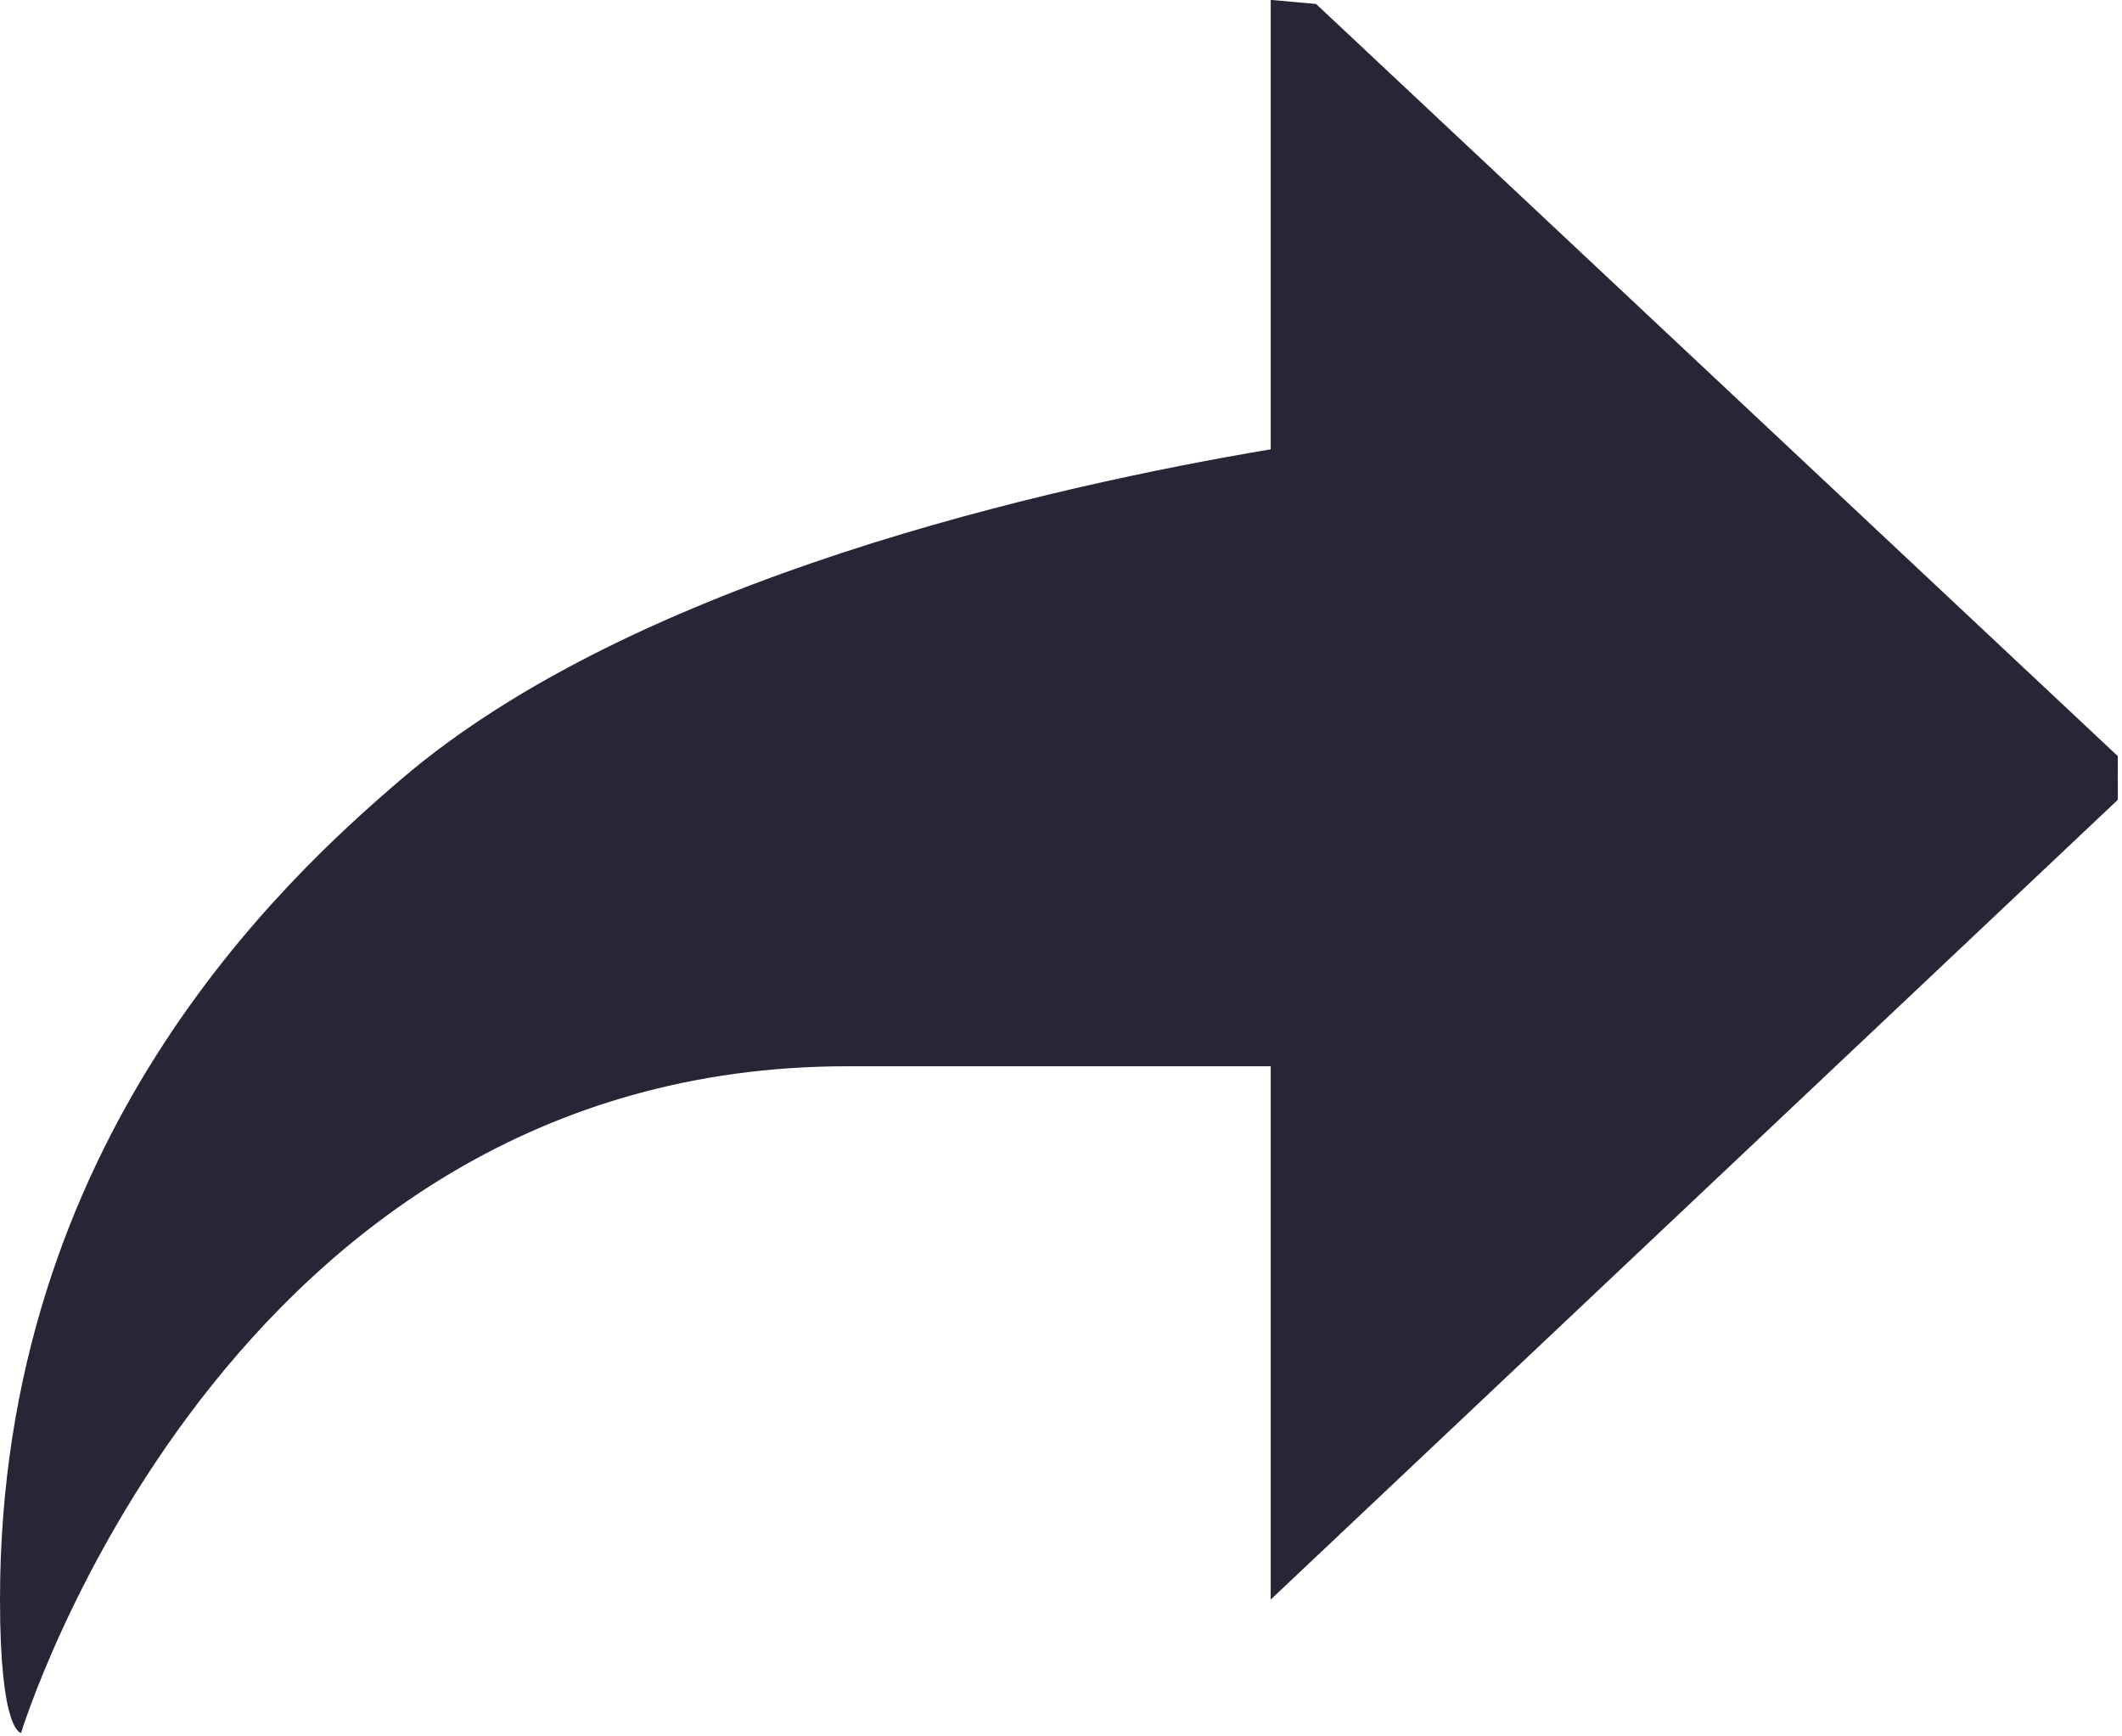 <?xml version="1.0" standalone="no"?><!DOCTYPE svg PUBLIC "-//W3C//DTD SVG 1.1//EN" "http://www.w3.org/Graphics/SVG/1.1/DTD/svg11.dtd"><svg width="244.531" height="200" viewBox="0 0 244.531 200" version="1.1" xmlns="http://www.w3.org/2000/svg" xmlns:xlink="http://www.w3.org/1999/xlink"><defs><style type="text/css"><![CDATA[
@font-face { font-family: ifont; src: url("//at.alicdn.com/t/font_1442373896_4754455.eot?#iefix") format("embedded-opentype"), url("//at.alicdn.com/t/font_1442373896_4754455.woff") format("woff"), url("//at.alicdn.com/t/font_1442373896_4754455.ttf") format("truetype"), url("//at.alicdn.com/t/font_1442373896_4754455.svg#ifont") format("svg"); }

]]></style></defs><g class="transform-group"><g transform="scale(0.195, 0.195)"><path d="M750.932 945.151 750.932 630.044C701.78 630.044 623.558 630.044 500.621 630.044 132.608 630.044 12.459 1023.942 12.459 1023.942 12.459 1023.942 0 1023.942 0 945.151 0 674.361 167.082 520.249 237.283 460.288 375.75 341.903 622.363 287.119 750.932 265.501L750.932-0.056 777.727 2.333 1251.496 446.749 1251.553 472.576 750.932 945.151Z" fill="#272636"></path></g></g></svg>